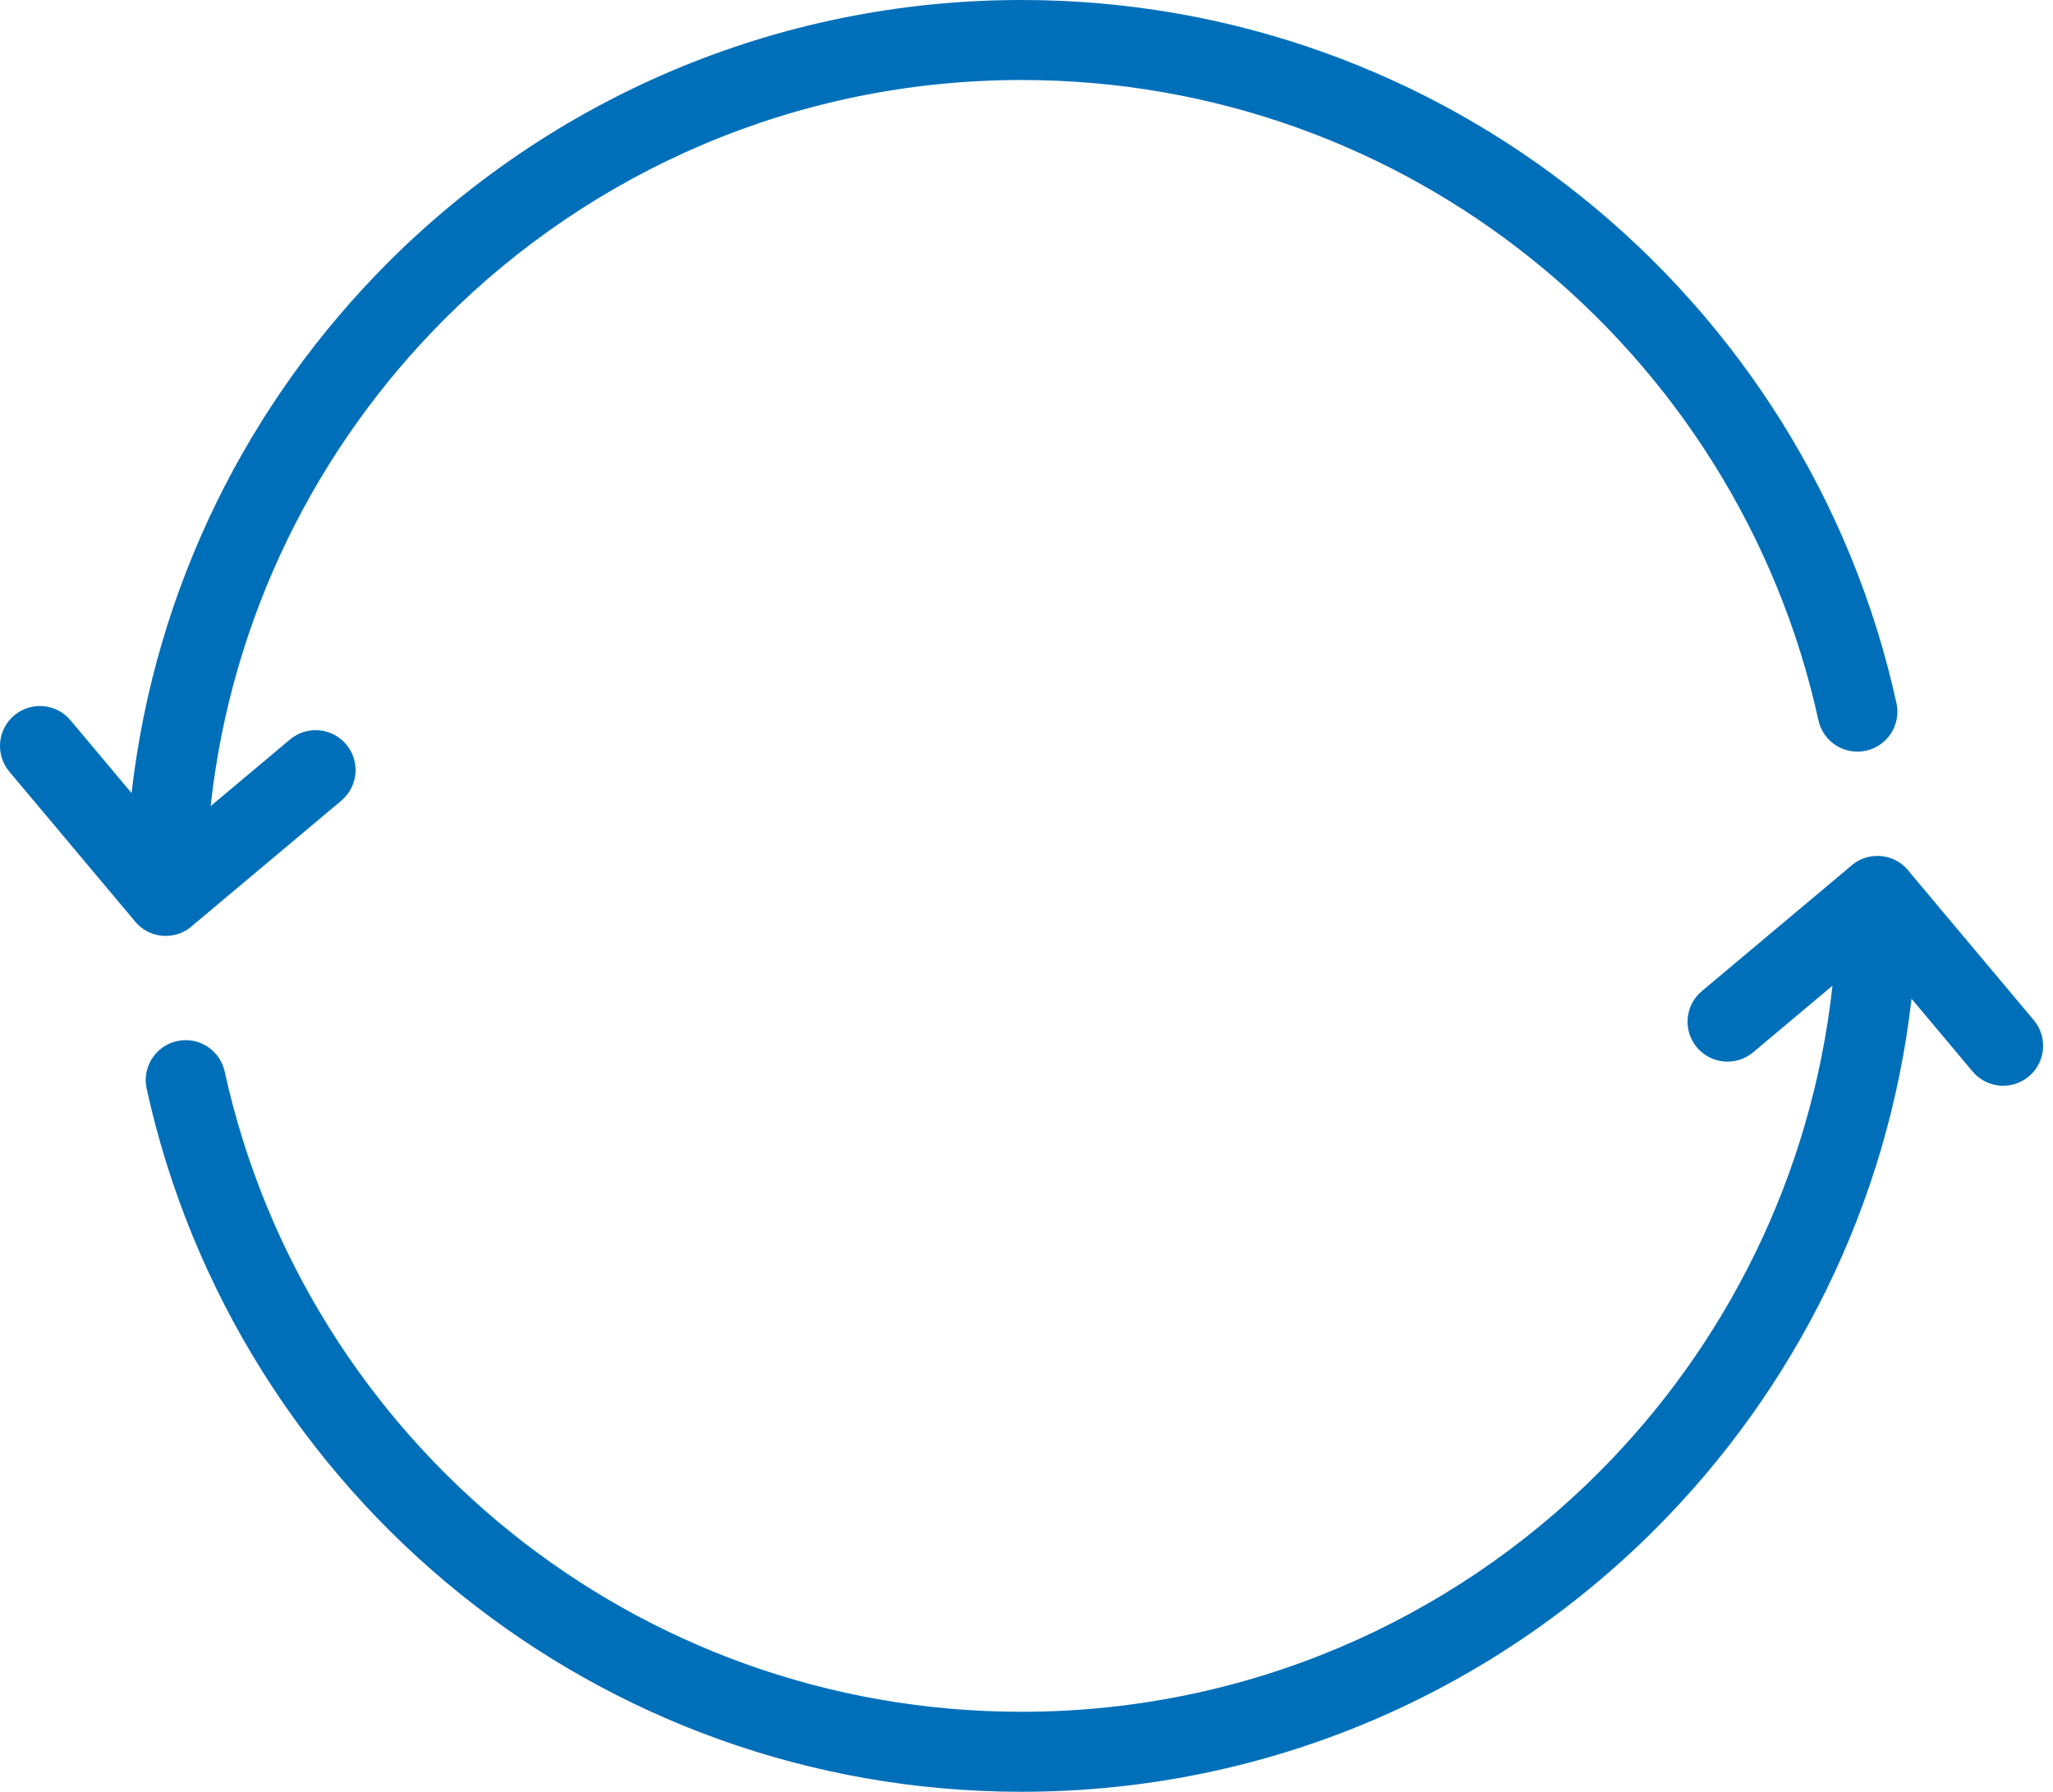 <?xml version="1.0" encoding="UTF-8"?>
<svg width="55px" height="48px" viewBox="0 0 55 48" version="1.1" xmlns="http://www.w3.org/2000/svg" xmlns:xlink="http://www.w3.org/1999/xlink">
    <title>Shape</title>
    <g id="Page-1" stroke="none" stroke-width="1" fill="none" fill-rule="evenodd">
        <g id="Artboard" transform="translate(-7, -7)" fill="#006FB9" fill-rule="nonzero">
            <path d="M12.175,31.779 C11.983,31.96 11.724,32.071 11.44,32.071 C11.088,32.071 10.775,31.9 10.58,31.638 L7.249,27.669 C6.87,27.216 6.93,26.541 7.383,26.162 C7.836,25.783 8.511,25.843 8.89,26.296 L10.525,28.245 C11.156,22.718 13.665,17.762 17.398,14.029 C21.741,9.686 27.741,7 34.367,7 C40.049,7 45.272,8.978 49.385,12.283 C53.577,15.651 56.614,20.399 57.807,25.838 C57.932,26.416 57.565,26.986 56.987,27.111 C56.409,27.235 55.839,26.868 55.715,26.29 C54.628,21.339 51.863,17.016 48.046,13.948 C44.304,10.942 39.548,9.143 34.368,9.143 C28.332,9.143 22.868,11.589 18.913,15.544 C15.491,18.967 13.198,23.519 12.643,28.594 L14.77,26.809 C15.223,26.429 15.898,26.49 16.276,26.943 C16.656,27.395 16.596,28.07 16.143,28.449 L12.175,31.779 Z M53.965,35.19 L56.092,33.405 C55.537,38.479 53.244,43.032 49.822,46.454 C45.867,50.409 40.403,52.855 34.367,52.855 C29.188,52.855 24.431,51.056 20.689,48.05 C16.872,44.983 14.107,40.659 13.02,35.708 C12.896,35.13 12.326,34.763 11.748,34.888 C11.171,35.012 10.803,35.582 10.928,36.16 C12.121,41.599 15.158,46.347 19.35,49.715 C23.464,53.021 28.686,54.998 34.368,54.998 C40.995,54.998 46.994,52.312 51.337,47.969 C55.07,44.236 57.579,39.28 58.21,33.754 L59.845,35.702 C60.224,36.155 60.899,36.215 61.352,35.836 C61.805,35.457 61.865,34.782 61.486,34.329 L58.155,30.36 C57.96,30.098 57.648,29.928 57.296,29.928 C57.011,29.928 56.752,30.039 56.561,30.22 L52.593,33.549 C52.139,33.928 52.079,34.603 52.459,35.056 C52.838,35.509 53.512,35.569 53.965,35.19 Z" id="Shape"></path>
        </g>
    </g>
</svg>